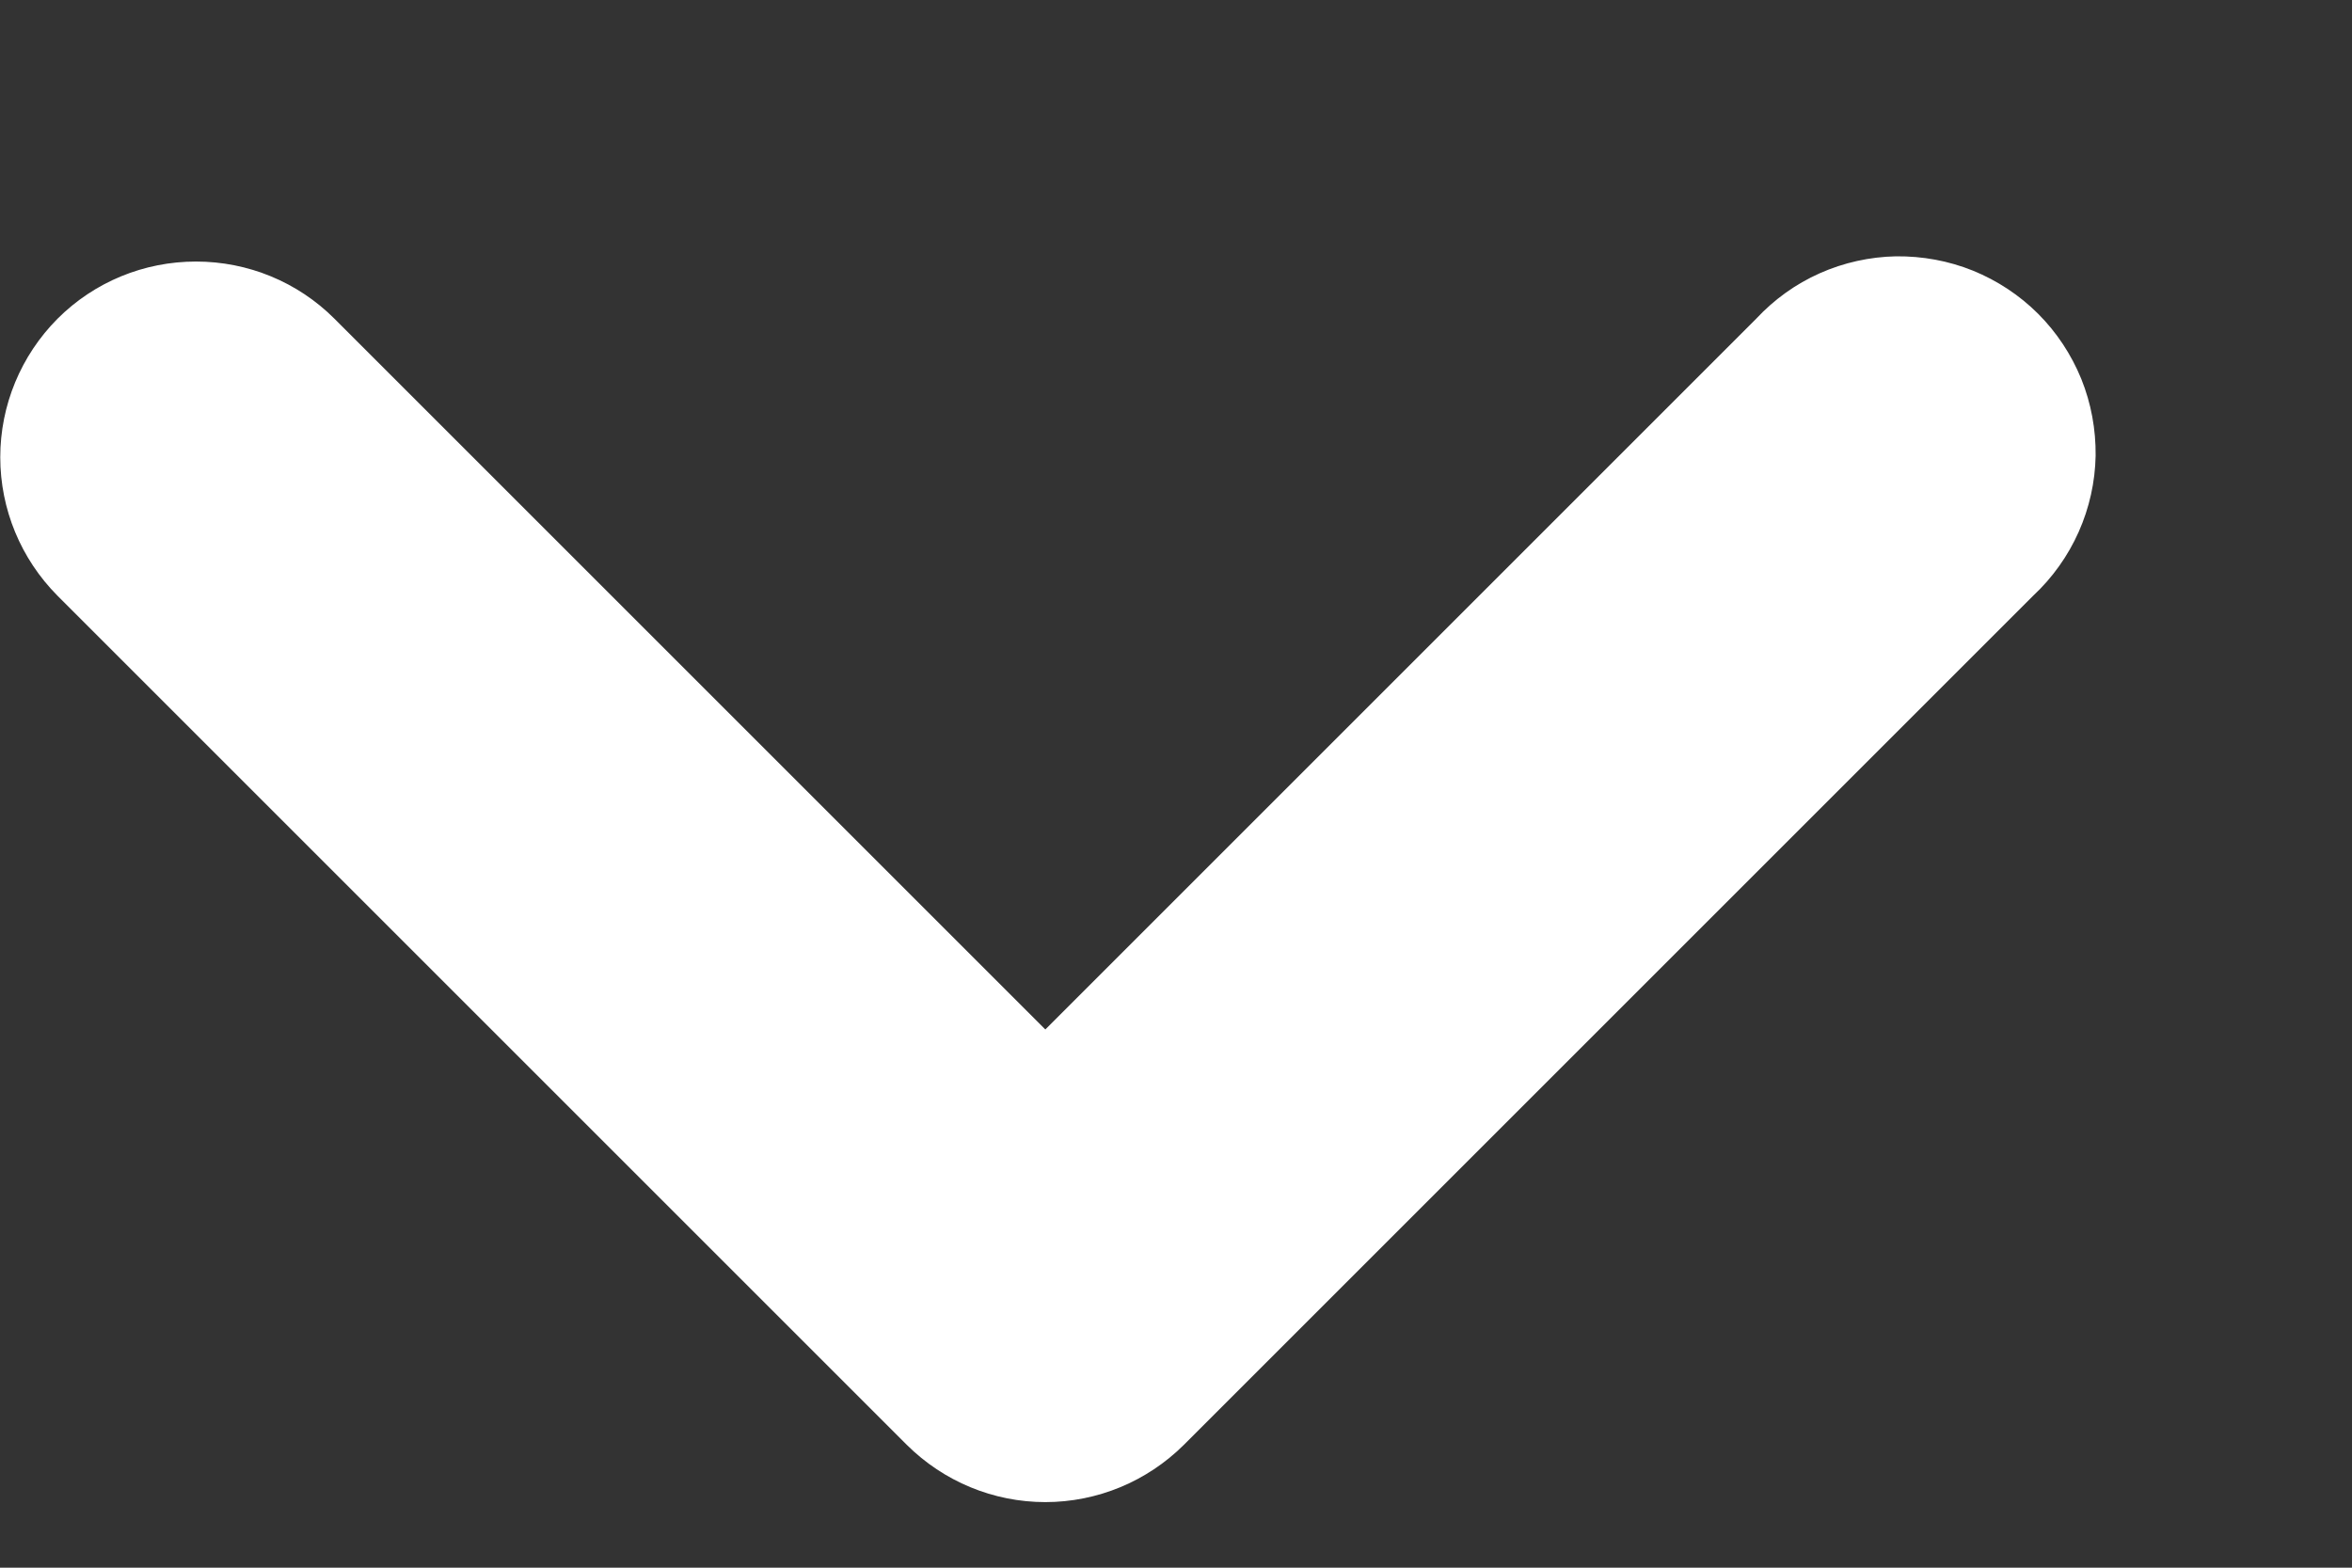 <svg width="9" height="6" viewBox="0 0 9 6" fill="none" xmlns="http://www.w3.org/2000/svg">
<rect x="0" y="0" width="9" height="6" fill="#333333" stroke="none"/>
<path fill-rule="evenodd" clip-rule="evenodd" d="M0.22 1.22C0.361 1.079 0.551 1.001 0.75 1.001C0.949 1.001 1.139 1.079 1.28 1.22L4 3.94L6.72 1.22C6.789 1.146 6.871 1.087 6.963 1.046C7.055 1.005 7.155 0.983 7.255 0.981C7.356 0.98 7.456 0.998 7.55 1.036C7.643 1.074 7.728 1.13 7.799 1.201C7.87 1.272 7.926 1.357 7.964 1.45C8.002 1.544 8.02 1.644 8.019 1.744C8.017 1.845 7.995 1.944 7.954 2.036C7.913 2.128 7.854 2.211 7.78 2.28L4.53 5.53C4.389 5.67 4.199 5.749 4 5.749C3.801 5.749 3.611 5.67 3.47 5.53L0.22 2.28C0.08 2.139 0.001 1.949 0.001 1.75C0.001 1.551 0.08 1.361 0.22 1.22Z" fill="white"/>
</svg>
